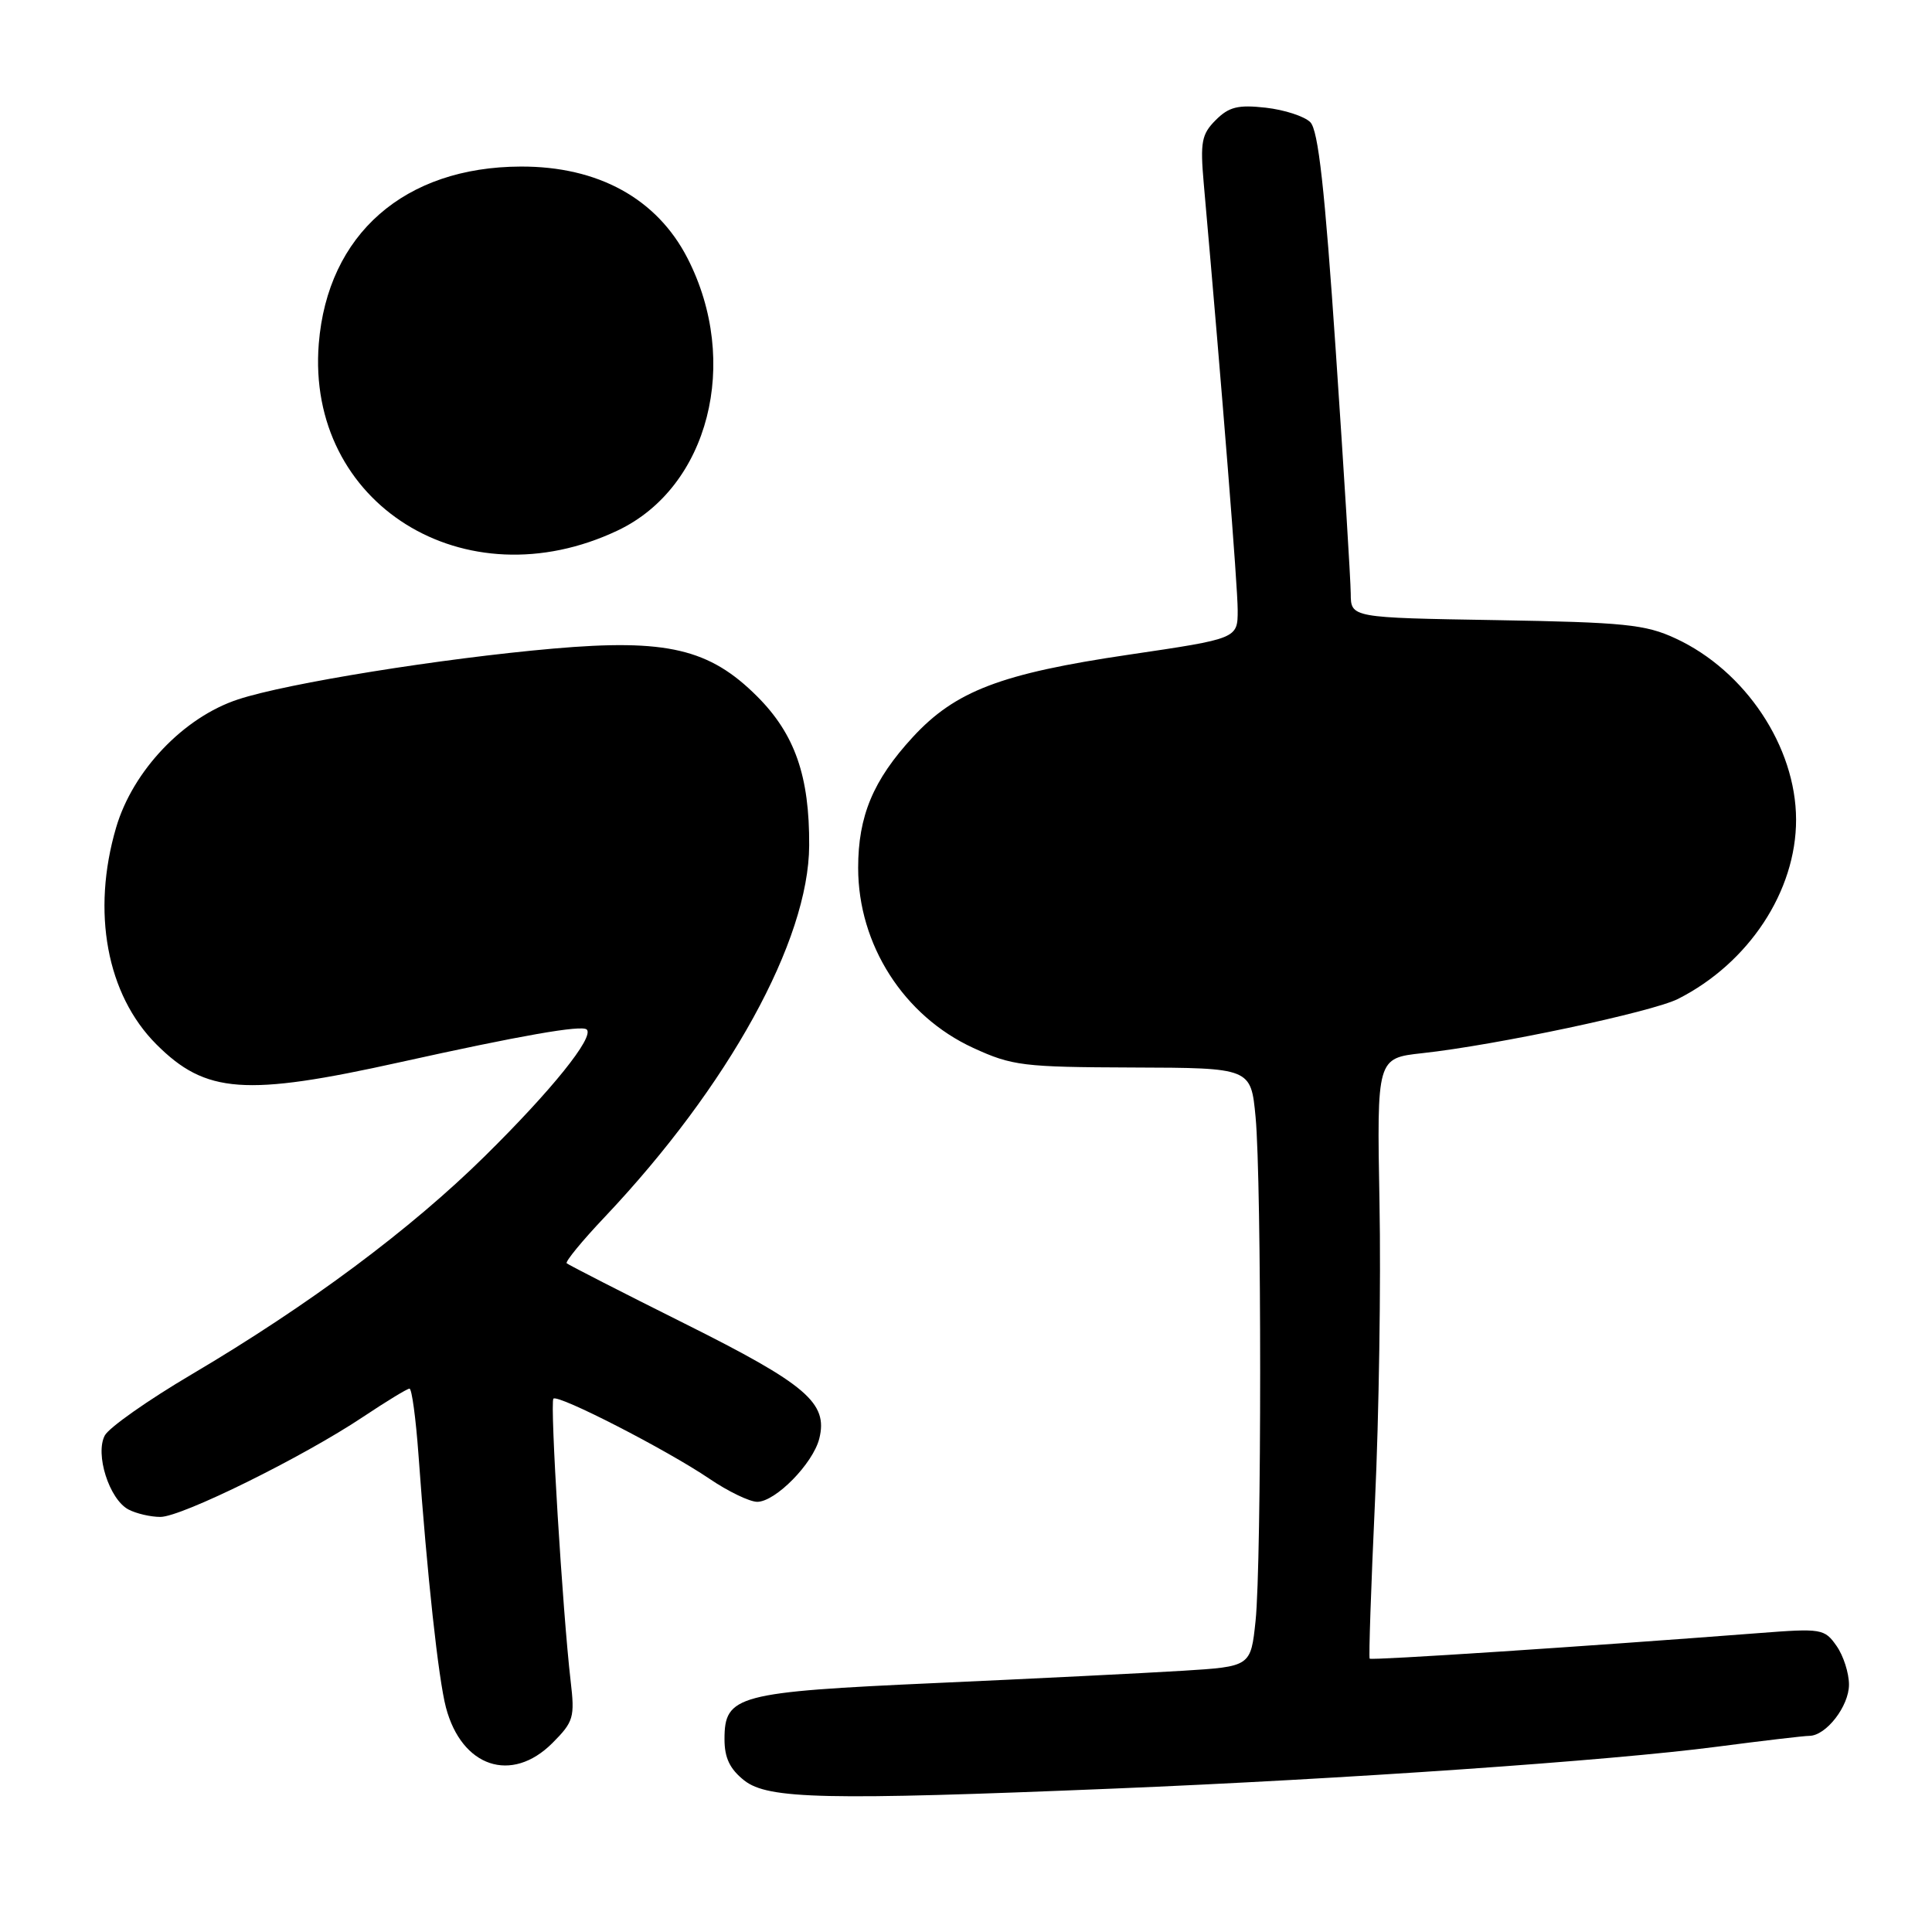 <?xml version="1.0" encoding="UTF-8" standalone="no"?>
<!DOCTYPE svg PUBLIC "-//W3C//DTD SVG 1.1//EN" "http://www.w3.org/Graphics/SVG/1.1/DTD/svg11.dtd" >
<svg xmlns="http://www.w3.org/2000/svg" xmlns:xlink="http://www.w3.org/1999/xlink" version="1.1" viewBox="0 0 256 256">
 <g >
 <path fill="currentColor"
d=" M 147.50 237.00 C 178.13 235.74 213.40 233.30 227.50 231.45 C 233.55 230.66 239.06 230.01 239.75 230.01 C 241.97 229.99 245.00 226.08 245.00 223.22 C 245.00 221.69 244.26 219.38 243.35 218.09 C 241.76 215.82 241.36 215.75 233.10 216.39 C 209.73 218.19 181.70 220.03 181.49 219.78 C 181.35 219.63 181.67 210.28 182.19 199.00 C 182.72 187.72 182.99 169.88 182.79 159.35 C 182.44 140.21 182.44 140.21 188.47 139.55 C 198.16 138.50 218.93 134.09 222.35 132.36 C 231.73 127.61 238.01 118.08 237.99 108.59 C 237.97 98.94 231.27 88.87 222.01 84.59 C 218.03 82.74 215.24 82.46 198.25 82.17 C 179.00 81.85 179.00 81.85 178.98 78.67 C 178.97 76.93 178.08 62.47 177.00 46.55 C 175.54 25.00 174.68 17.25 173.62 16.19 C 172.84 15.41 170.19 14.55 167.72 14.27 C 164.05 13.86 162.84 14.16 161.09 15.91 C 159.22 17.78 159.02 18.82 159.50 24.28 C 161.99 52.40 164.00 77.71 164.00 80.85 C 164.00 84.62 164.00 84.62 149.57 86.75 C 132.62 89.25 126.58 91.56 120.95 97.67 C 115.70 103.37 113.71 108.12 113.71 115.00 C 113.71 125.17 119.74 134.61 128.95 138.85 C 134.13 141.23 135.55 141.40 150.12 141.45 C 165.75 141.50 165.75 141.50 166.37 148.00 C 167.18 156.54 167.18 207.00 166.37 214.77 C 165.73 220.83 165.73 220.83 156.62 221.39 C 151.60 221.70 136.93 222.43 124.02 223.01 C 97.63 224.20 96.00 224.64 96.00 230.45 C 96.00 232.94 96.71 234.41 98.63 235.93 C 101.78 238.40 109.36 238.57 147.50 237.00 Z  M 73.19 230.97 C 76.01 228.14 76.18 227.57 75.61 222.72 C 74.55 213.59 72.85 185.81 73.33 185.33 C 73.95 184.72 88.35 192.11 94.00 195.94 C 96.47 197.62 99.32 198.99 100.33 199.00 C 102.75 199.00 107.73 193.93 108.56 190.62 C 109.74 185.90 106.88 183.45 90.72 175.38 C 82.35 171.20 75.32 167.60 75.09 167.39 C 74.87 167.19 77.13 164.42 80.13 161.26 C 96.56 143.88 107.17 124.62 107.22 112.03 C 107.27 102.85 105.33 97.29 100.35 92.30 C 94.02 85.96 88.34 84.63 73.33 85.94 C 58.51 87.24 38.05 90.53 31.56 92.67 C 24.35 95.03 17.61 102.10 15.39 109.64 C 12.10 120.82 14.14 131.80 20.72 138.38 C 27.25 144.92 32.48 145.30 53.00 140.75 C 68.98 137.21 77.12 135.78 77.75 136.42 C 78.76 137.43 73.11 144.45 64.28 153.16 C 54.40 162.91 40.92 172.94 25.40 182.11 C 19.63 185.51 14.45 189.16 13.89 190.20 C 12.57 192.67 14.47 198.65 17.01 200.01 C 18.03 200.55 19.94 201.00 21.25 201.00 C 24.07 201.00 40.15 193.06 48.10 187.75 C 51.19 185.69 53.96 184.00 54.26 184.00 C 54.57 184.00 55.10 187.94 55.45 192.75 C 56.60 208.76 58.09 222.46 59.09 226.25 C 61.18 234.16 67.78 236.37 73.19 230.97 Z  M 81.85 70.29 C 93.91 64.57 98.16 47.99 91.10 34.22 C 87.05 26.32 79.25 22.03 69.00 22.07 C 53.58 22.12 43.41 31.04 42.24 45.54 C 40.54 66.77 61.57 79.91 81.85 70.29 Z "/>
</g>
</svg>